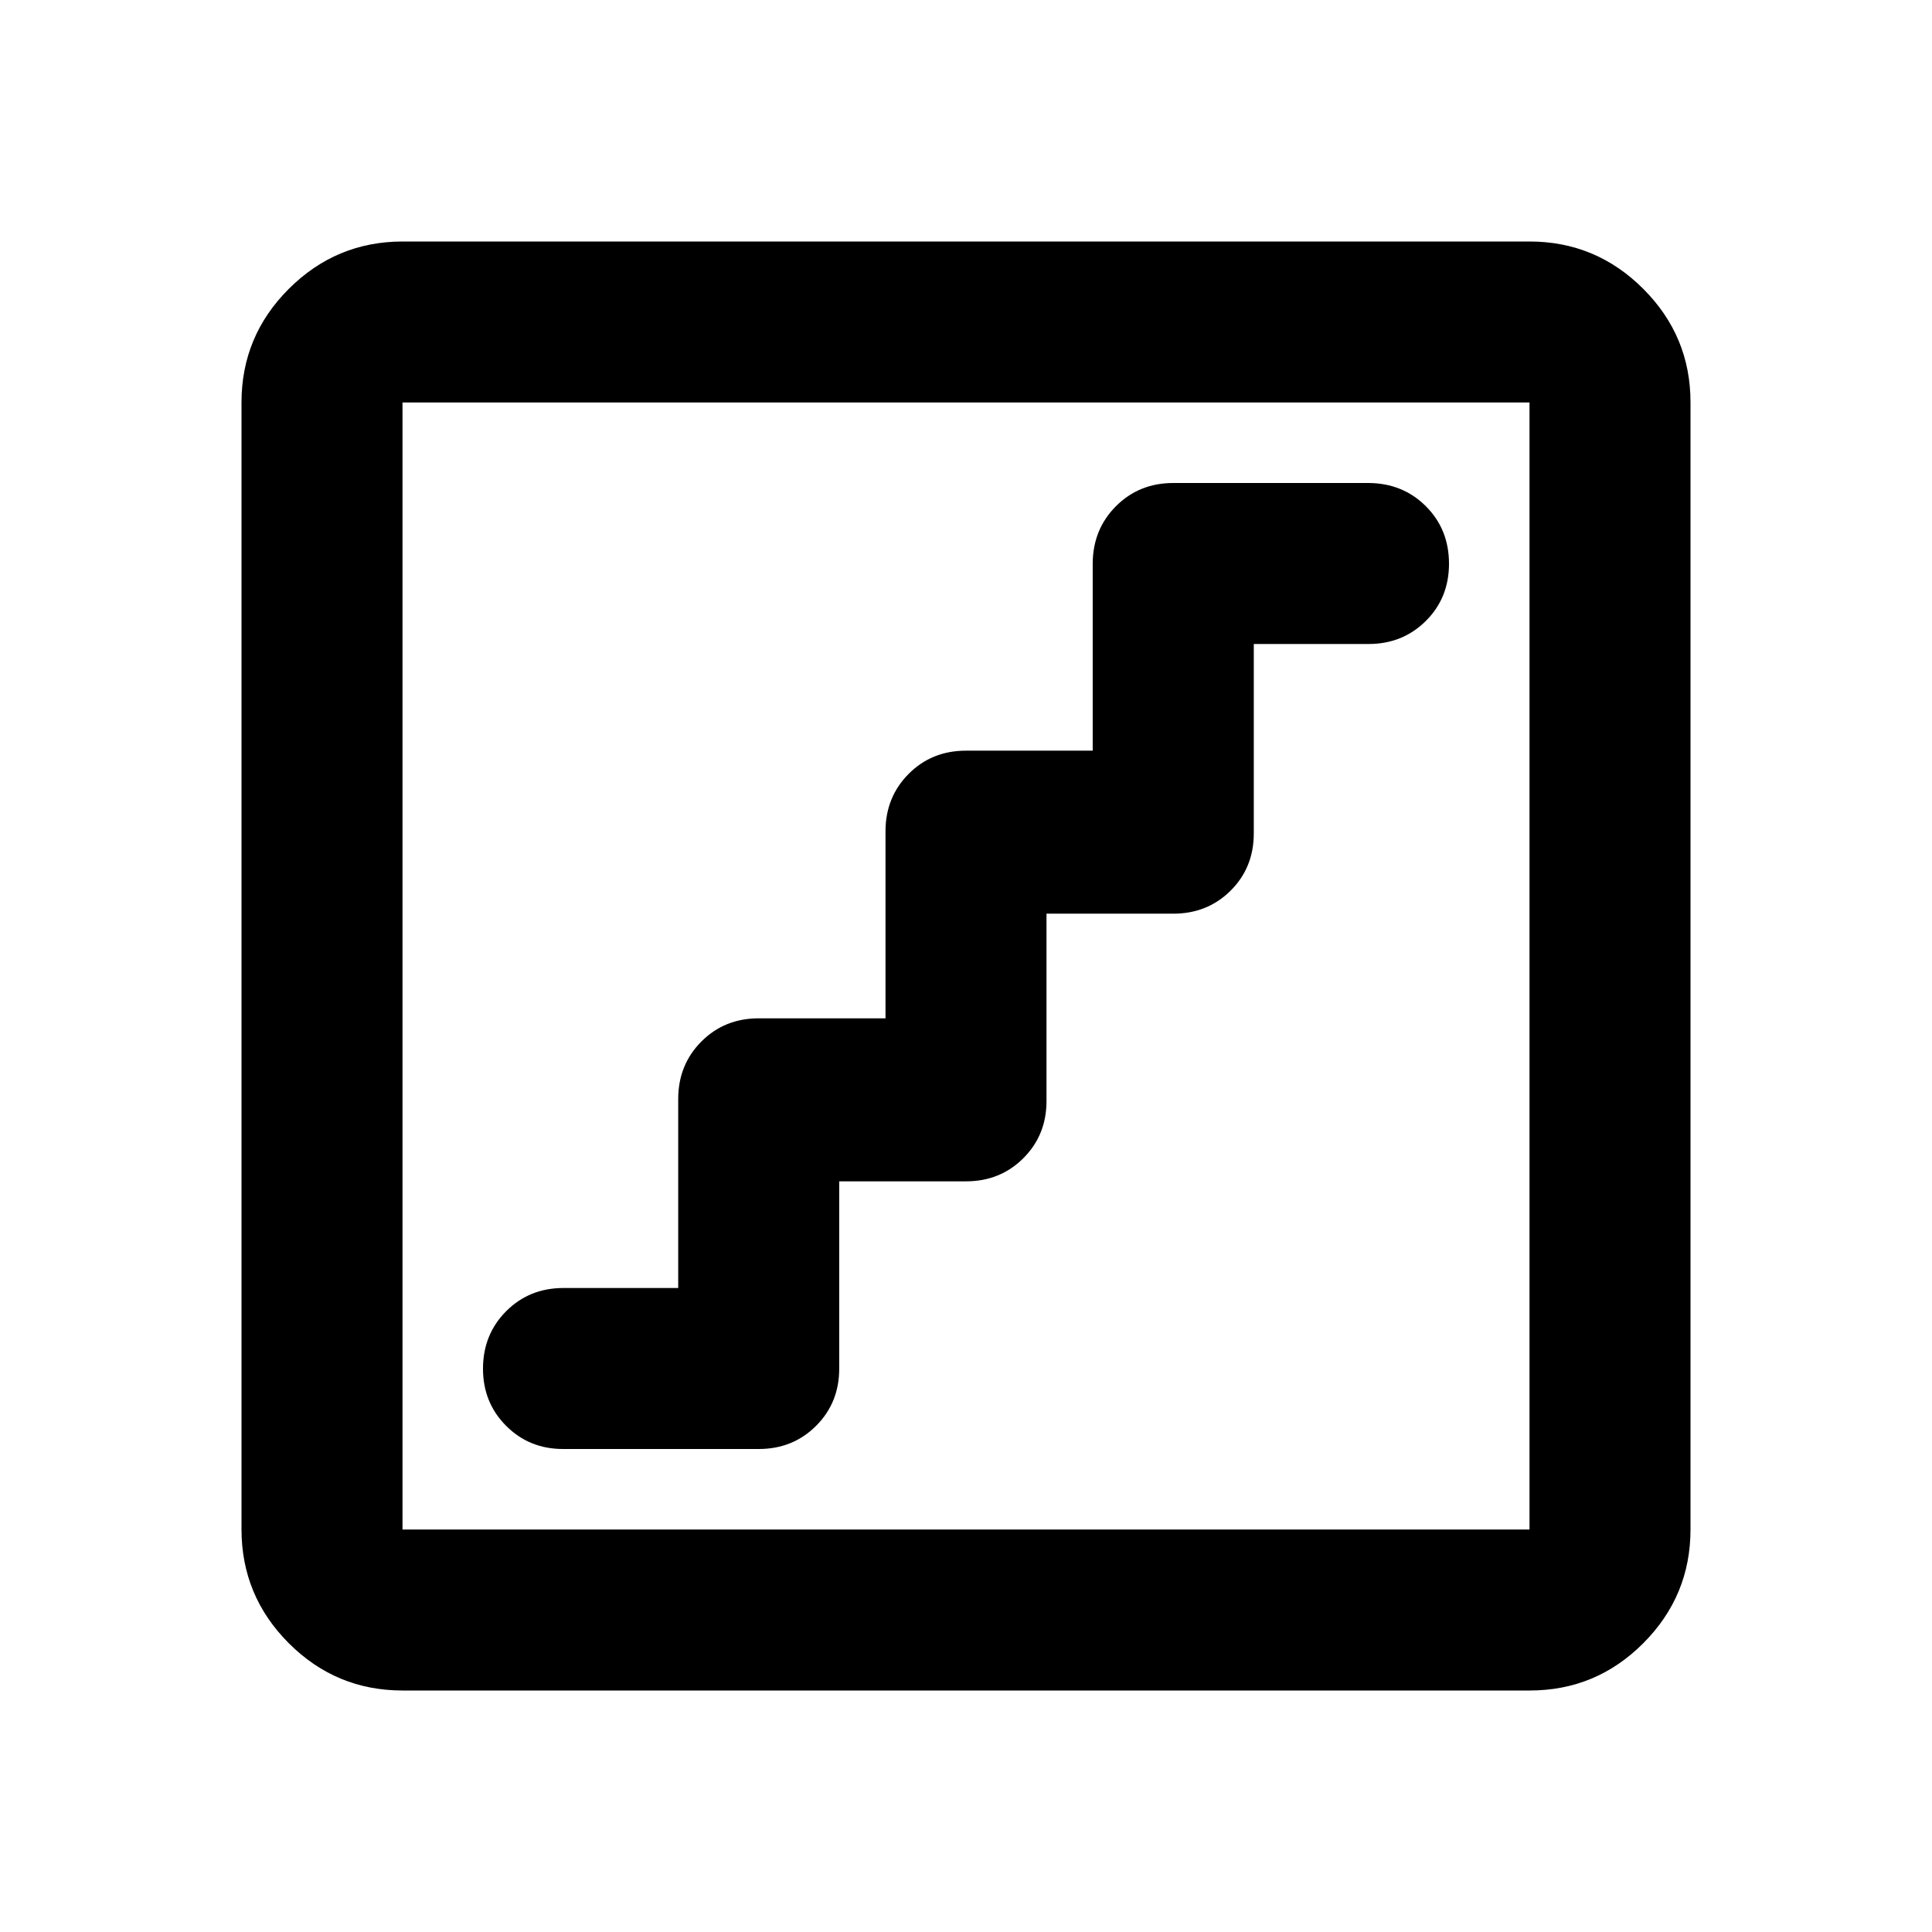 <svg xmlns="http://www.w3.org/2000/svg" viewBox="0 0 24 24" width="24" height="24"><path fill="currentColor" d="M10.425 14.675H12q.425 0 .713-.288t.287-.712V11.35h1.575q.425 0 .713-.287t.287-.713V8H17q.425 0 .713-.287T18 7t-.288-.712T17 6h-2.425q-.425 0-.712.288T13.574 7v2.325H12q-.425 0-.712.288t-.288.712v2.325H9.425q-.425 0-.712.288t-.288.712V16H7q-.425 0-.712.288T6 17t.288.713T7 18h2.425q.425 0 .713-.288t.287-.712zM5 21q-.825 0-1.412-.587T3 19V5q0-.825.588-1.412T5 3h14q.825 0 1.413.588T21 5v14q0 .825-.587 1.413T19 21zm0-2h14V5H5zM5 5v14z"/></svg>